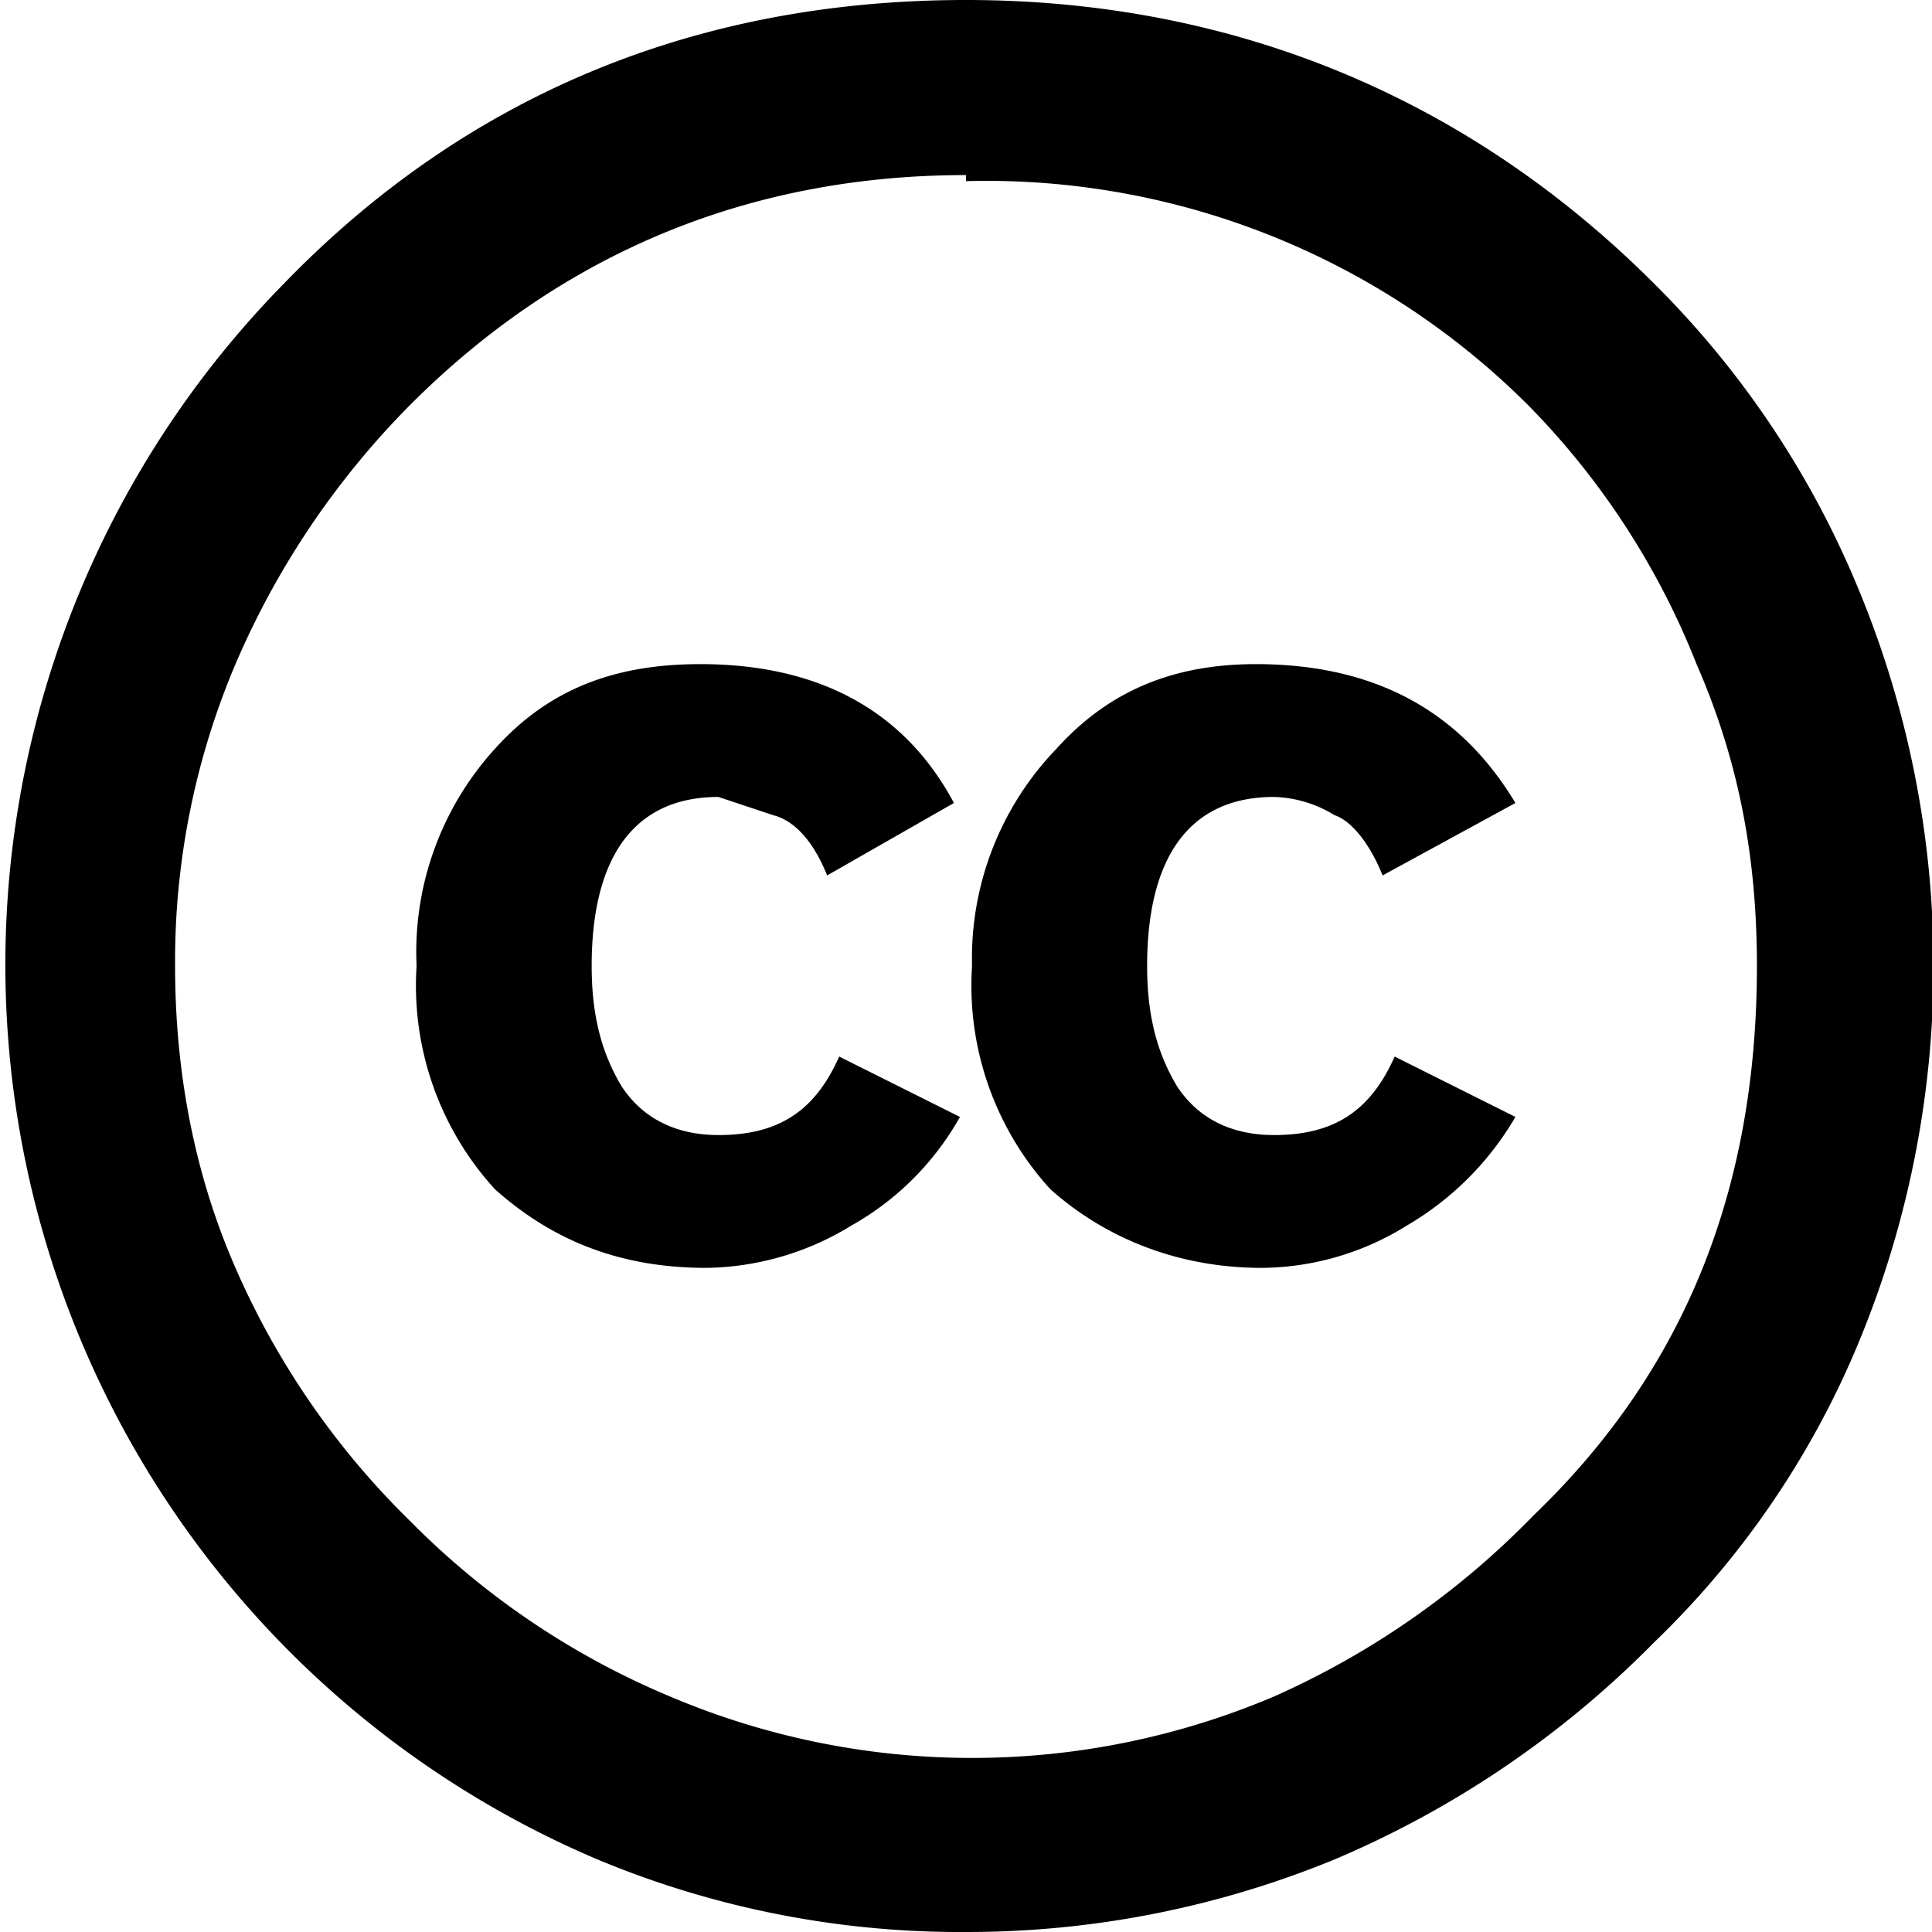 <svg xmlns="http://www.w3.org/2000/svg" width="32" height="32"><path d="M16 0c4.4 0 8.3 1.6 11.4 4.7a15.4 15.4 0 0 1 3.4 5.1 16.3 16.3 0 0 1 0 12.4 14.7 14.7 0 0 1-3.4 5 16.4 16.4 0 0 1-5.3 3.6A16 16 0 0 1 16 32a15.6 15.6 0 0 1-6.1-1.2A16.1 16.1 0 0 1 4.7 4.7C7.7 1.6 11.5 0 16 0zm0 2.9c-3.6 0-6.7 1.3-9.2 3.8A13.8 13.8 0 0 0 3.9 11a12.6 12.6 0 0 0-1 5c0 1.7.3 3.4 1 5a13.3 13.3 0 0 0 2.9 4.2 13.2 13.2 0 0 0 4.3 2.9 12.8 12.8 0 0 0 10 0 13.8 13.8 0 0 0 4.3-3c2.5-2.4 3.7-5.4 3.7-9.1 0-1.8-.3-3.4-1-5a12.8 12.8 0 0 0-2.8-4.3A12.7 12.7 0 0 0 16 3zm-.2 10.4l-2.1 1.2c-.2-.5-.5-.9-.9-1l-.9-.3c-1.4 0-2.1 1-2.1 2.8 0 .9.2 1.5.5 2 .4.6 1 .8 1.6.8 1 0 1.6-.4 2-1.3l2 1a4.7 4.7 0 0 1-1.8 1.8 4.7 4.7 0 0 1-2.4.7c-1.5 0-2.6-.5-3.5-1.3A5 5 0 0 1 6.9 16a5 5 0 0 1 1.3-3.6c.9-1 2-1.4 3.4-1.4 2 0 3.4.8 4.2 2.3zm9.3 0l-2.2 1.2c-.2-.5-.5-.9-.8-1a2 2 0 0 0-1-.3c-1.4 0-2.1 1-2.1 2.8 0 .9.2 1.5.5 2 .4.6 1 .8 1.6.8 1 0 1.6-.4 2-1.3l2 1a5 5 0 0 1-1.8 1.8 4.6 4.6 0 0 1-2.4.7c-1.4 0-2.6-.5-3.5-1.3a5 5 0 0 1-1.3-3.7 5 5 0 0 1 1.4-3.6c.9-1 2-1.4 3.3-1.4 2 0 3.4.8 4.3 2.3z"/></svg>